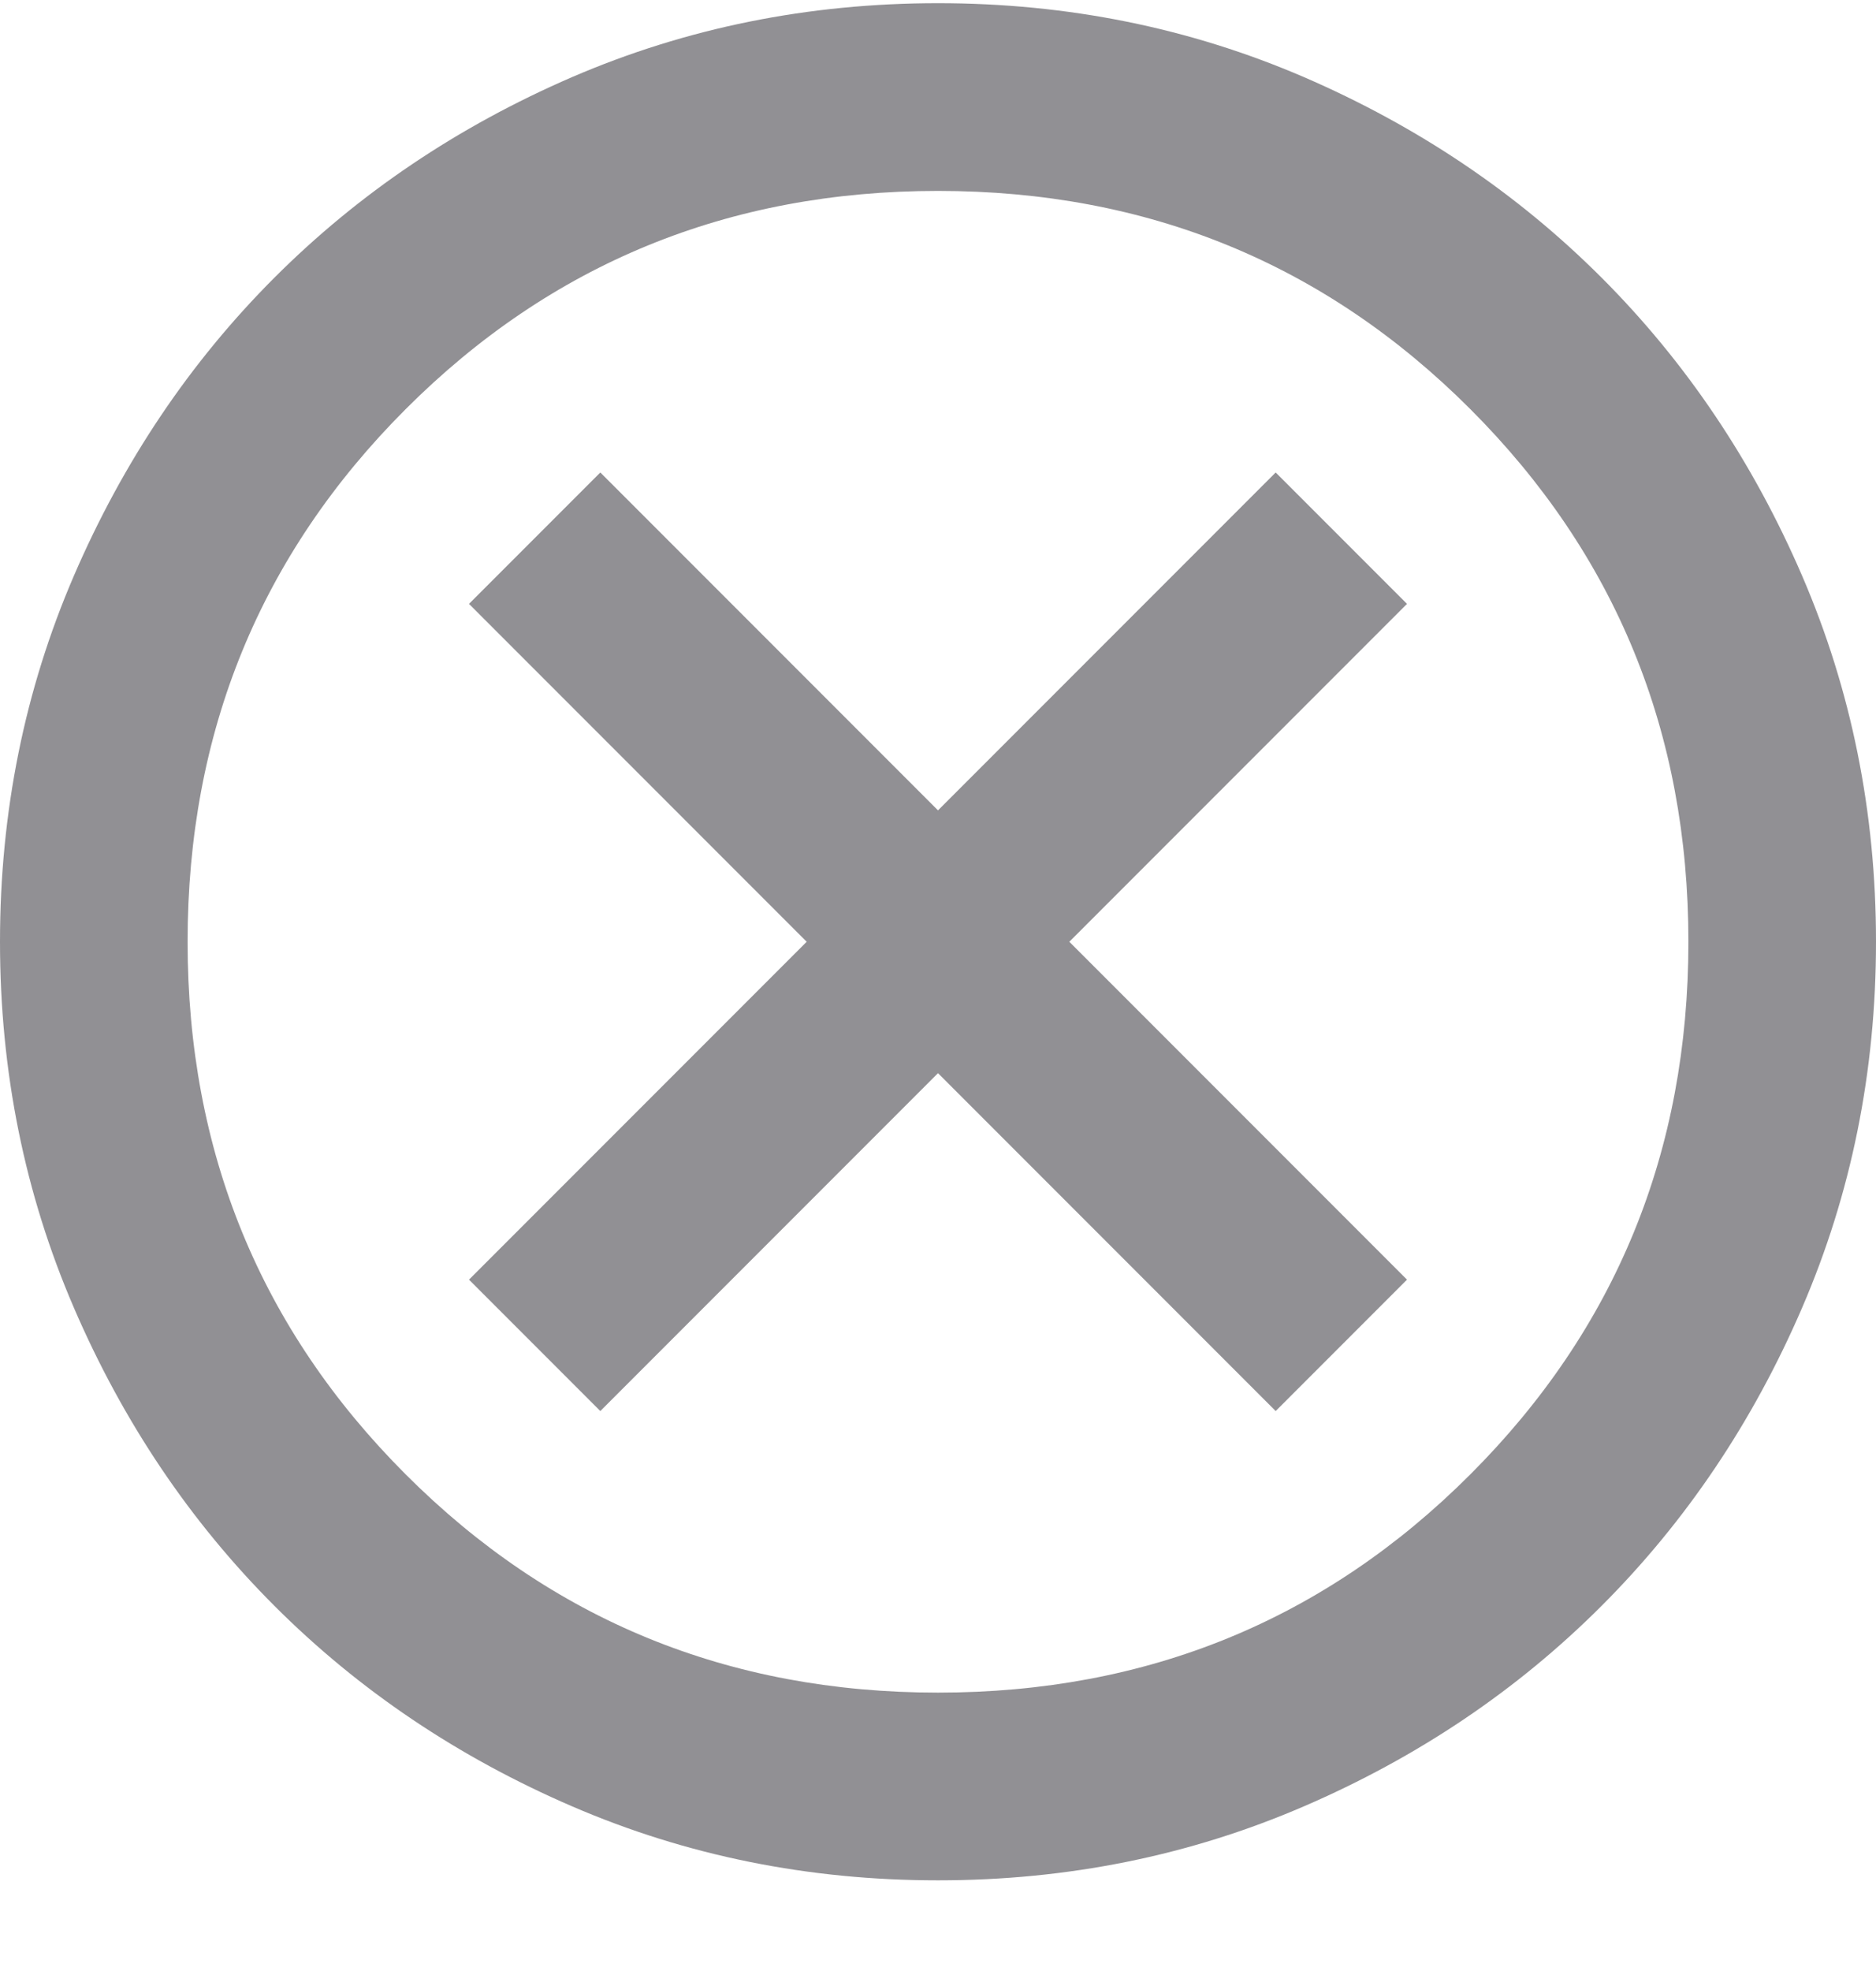 <svg width="20" height="21" viewBox="0 0 20 21" fill="none" xmlns="http://www.w3.org/2000/svg">
<path d="M6.4 15.034L10 11.434L13.6 15.034L15 13.634L11.4 10.034L15 6.434L13.6 5.034L10 8.634L6.4 5.034L5 6.434L8.6 10.034L5 13.634L6.4 15.034ZM10 20.034C8.617 20.034 7.317 19.771 6.1 19.246C4.883 18.721 3.825 18.009 2.925 17.109C2.025 16.209 1.313 15.151 0.788 13.934C0.263 12.717 0 11.418 0 10.034C0 8.651 0.263 7.351 0.788 6.134C1.313 4.918 2.025 3.859 2.925 2.959C3.825 2.059 4.883 1.347 6.1 0.821C7.317 0.297 8.617 0.034 10 0.034C11.383 0.034 12.683 0.297 13.9 0.821C15.117 1.347 16.175 2.059 17.075 2.959C17.975 3.859 18.687 4.918 19.212 6.134C19.737 7.351 20 8.651 20 10.034C20 11.418 19.737 12.717 19.212 13.934C18.687 15.151 17.975 16.209 17.075 17.109C16.175 18.009 15.117 18.721 13.9 19.246C12.683 19.771 11.383 20.034 10 20.034ZM10 18.034C12.233 18.034 14.125 17.259 15.675 15.709C17.225 14.159 18 12.268 18 10.034C18 7.801 17.225 5.909 15.675 4.359C14.125 2.809 12.233 2.034 10 2.034C7.767 2.034 5.875 2.809 4.325 4.359C2.775 5.909 2 7.801 2 10.034C2 12.268 2.775 14.159 4.325 15.709C5.875 17.259 7.767 18.034 10 18.034Z" fill="#919094"/>
</svg>
